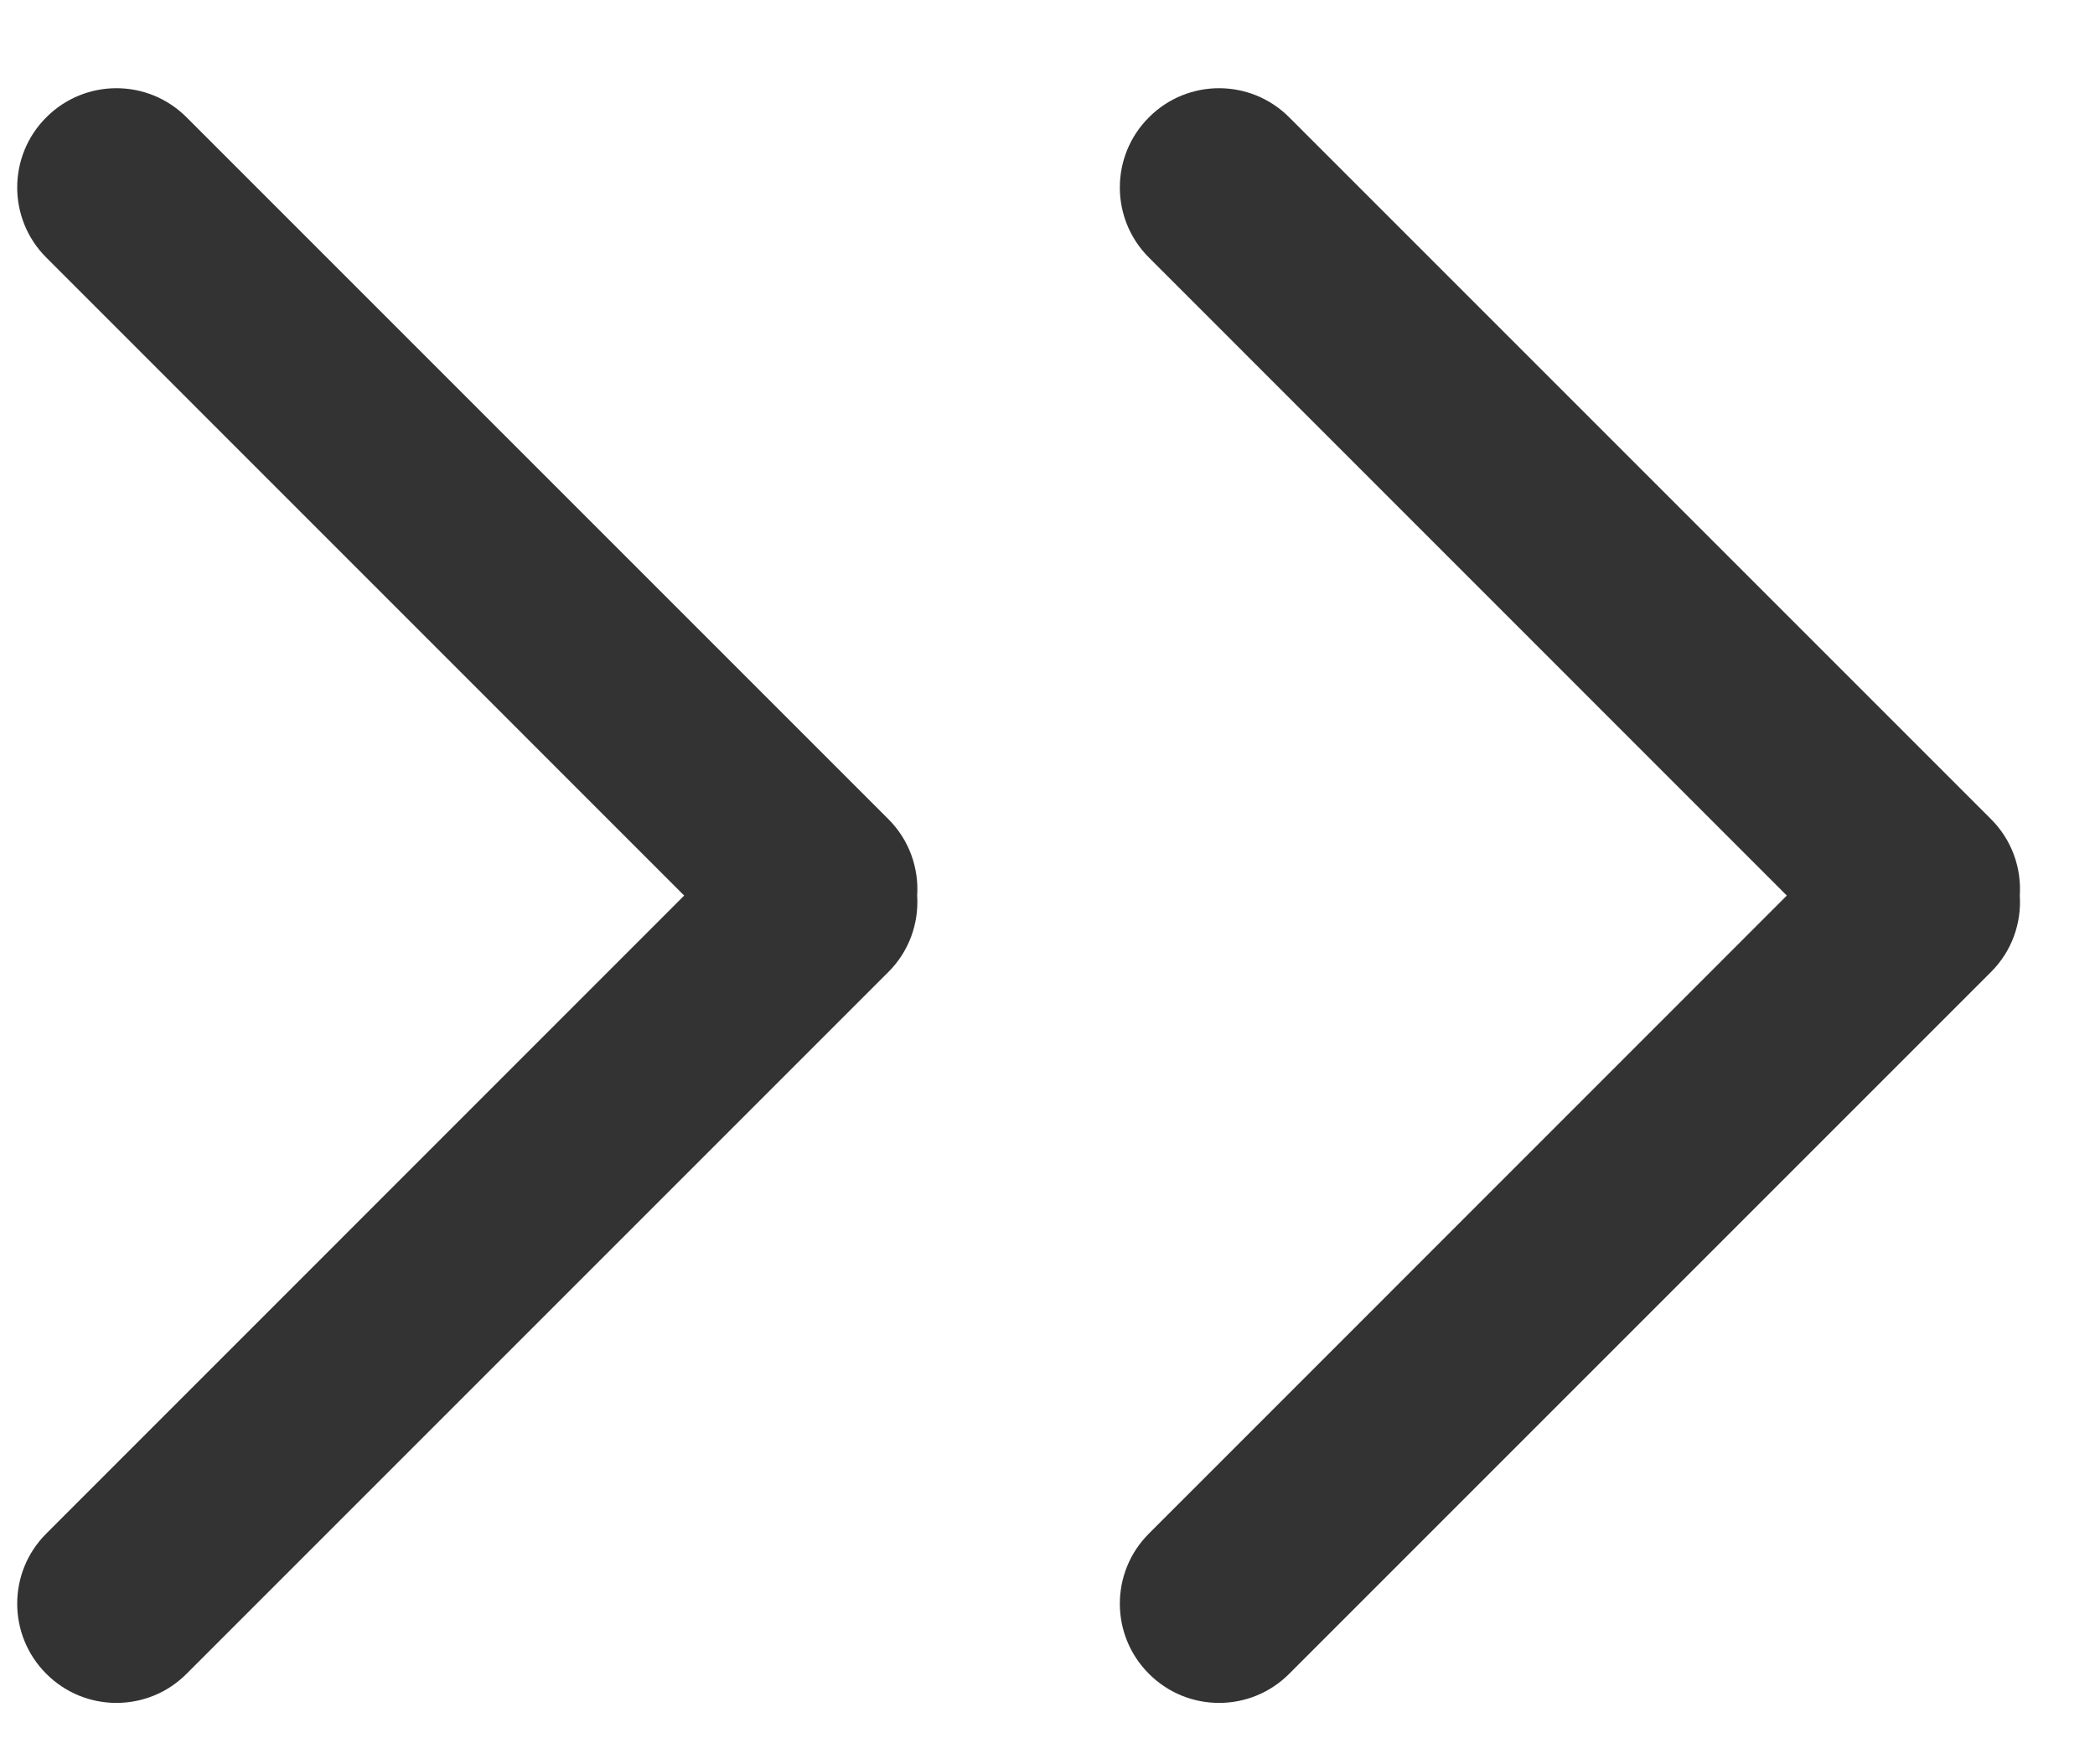 <?xml version="1.0" encoding="UTF-8"?>
<svg width="19px" height="16px" viewBox="0 0 19 16" version="1.1" xmlns="http://www.w3.org/2000/svg" xmlns:xlink="http://www.w3.org/1999/xlink">
    <!-- Generator: Sketch 52.6 (67491) - http://www.bohemiancoding.com/sketch -->
    <title>icArrowInterest</title>
    <desc>Created with Sketch.</desc>
    <defs>
        <path d="M18.162,7.322 C18.178,7.571 18.091,7.826 17.9,8.016 L11.536,14.38 C11.185,14.732 10.615,14.732 10.264,14.38 C9.912,14.029 9.912,13.459 10.264,13.108 L16.049,7.322 L10.264,1.536 C9.912,1.185 9.912,0.615 10.264,0.264 C10.615,-0.088 11.185,-0.088 11.536,0.264 L17.9,6.628 C18.091,6.818 18.178,7.073 18.162,7.322 Z" id="path-1"></path>
    </defs>
    <g id="Page-1" stroke="none" stroke-width="1" fill="none" fill-rule="evenodd">
        <g id="NOTIFICATIONS" transform="translate(-311, -1575)">
            <g id="DateFinder-Interests" transform="translate(-335, 1434)">
                <g id="Group-6" transform="translate(346, 0)">
                    <g id="Group-29" transform="translate(6, 39)">
                        <g id="Interests" transform="translate(188, 67)">
                            <g id="colour/mid-grey" transform="translate(114.82, 43.3) scale(-1, 1) translate(-114.82, -43.3) translate(105.32, 35.8)">
                                <g id="icArrowInterest">
                                    <mask id="mask-2" fill="white">
                                        <use xlink:href="#path-1"></use>
                                    </mask>
                                    <use id="Mask" fill="#333333" fill-rule="nonzero" transform="translate(14.082, 7.322) scale(-1, 1) translate(-14.082, -7.322) " xlink:href="#path-1"></use>
                                    <path d="M8.162,7.322 C8.178,7.571 8.091,7.826 7.9,8.016 L1.536,14.38 C1.185,14.732 0.615,14.732 0.264,14.38 C-0.088,14.029 -0.088,13.459 0.264,13.108 L6.049,7.322 L0.264,1.536 C-0.088,1.185 -0.088,0.615 0.264,0.264 C0.615,-0.088 1.185,-0.088 1.536,0.264 L7.9,6.628 C8.091,6.818 8.178,7.073 8.162,7.322 Z" id="Mask" fill="#333333" fill-rule="nonzero" transform="translate(4.082, 7.322) scale(-1, 1) translate(-4.082, -7.322) "></path>
                                </g>
                            </g>
                        </g>
                    </g>
                </g>
            </g>
        </g>
    </g>
</svg>